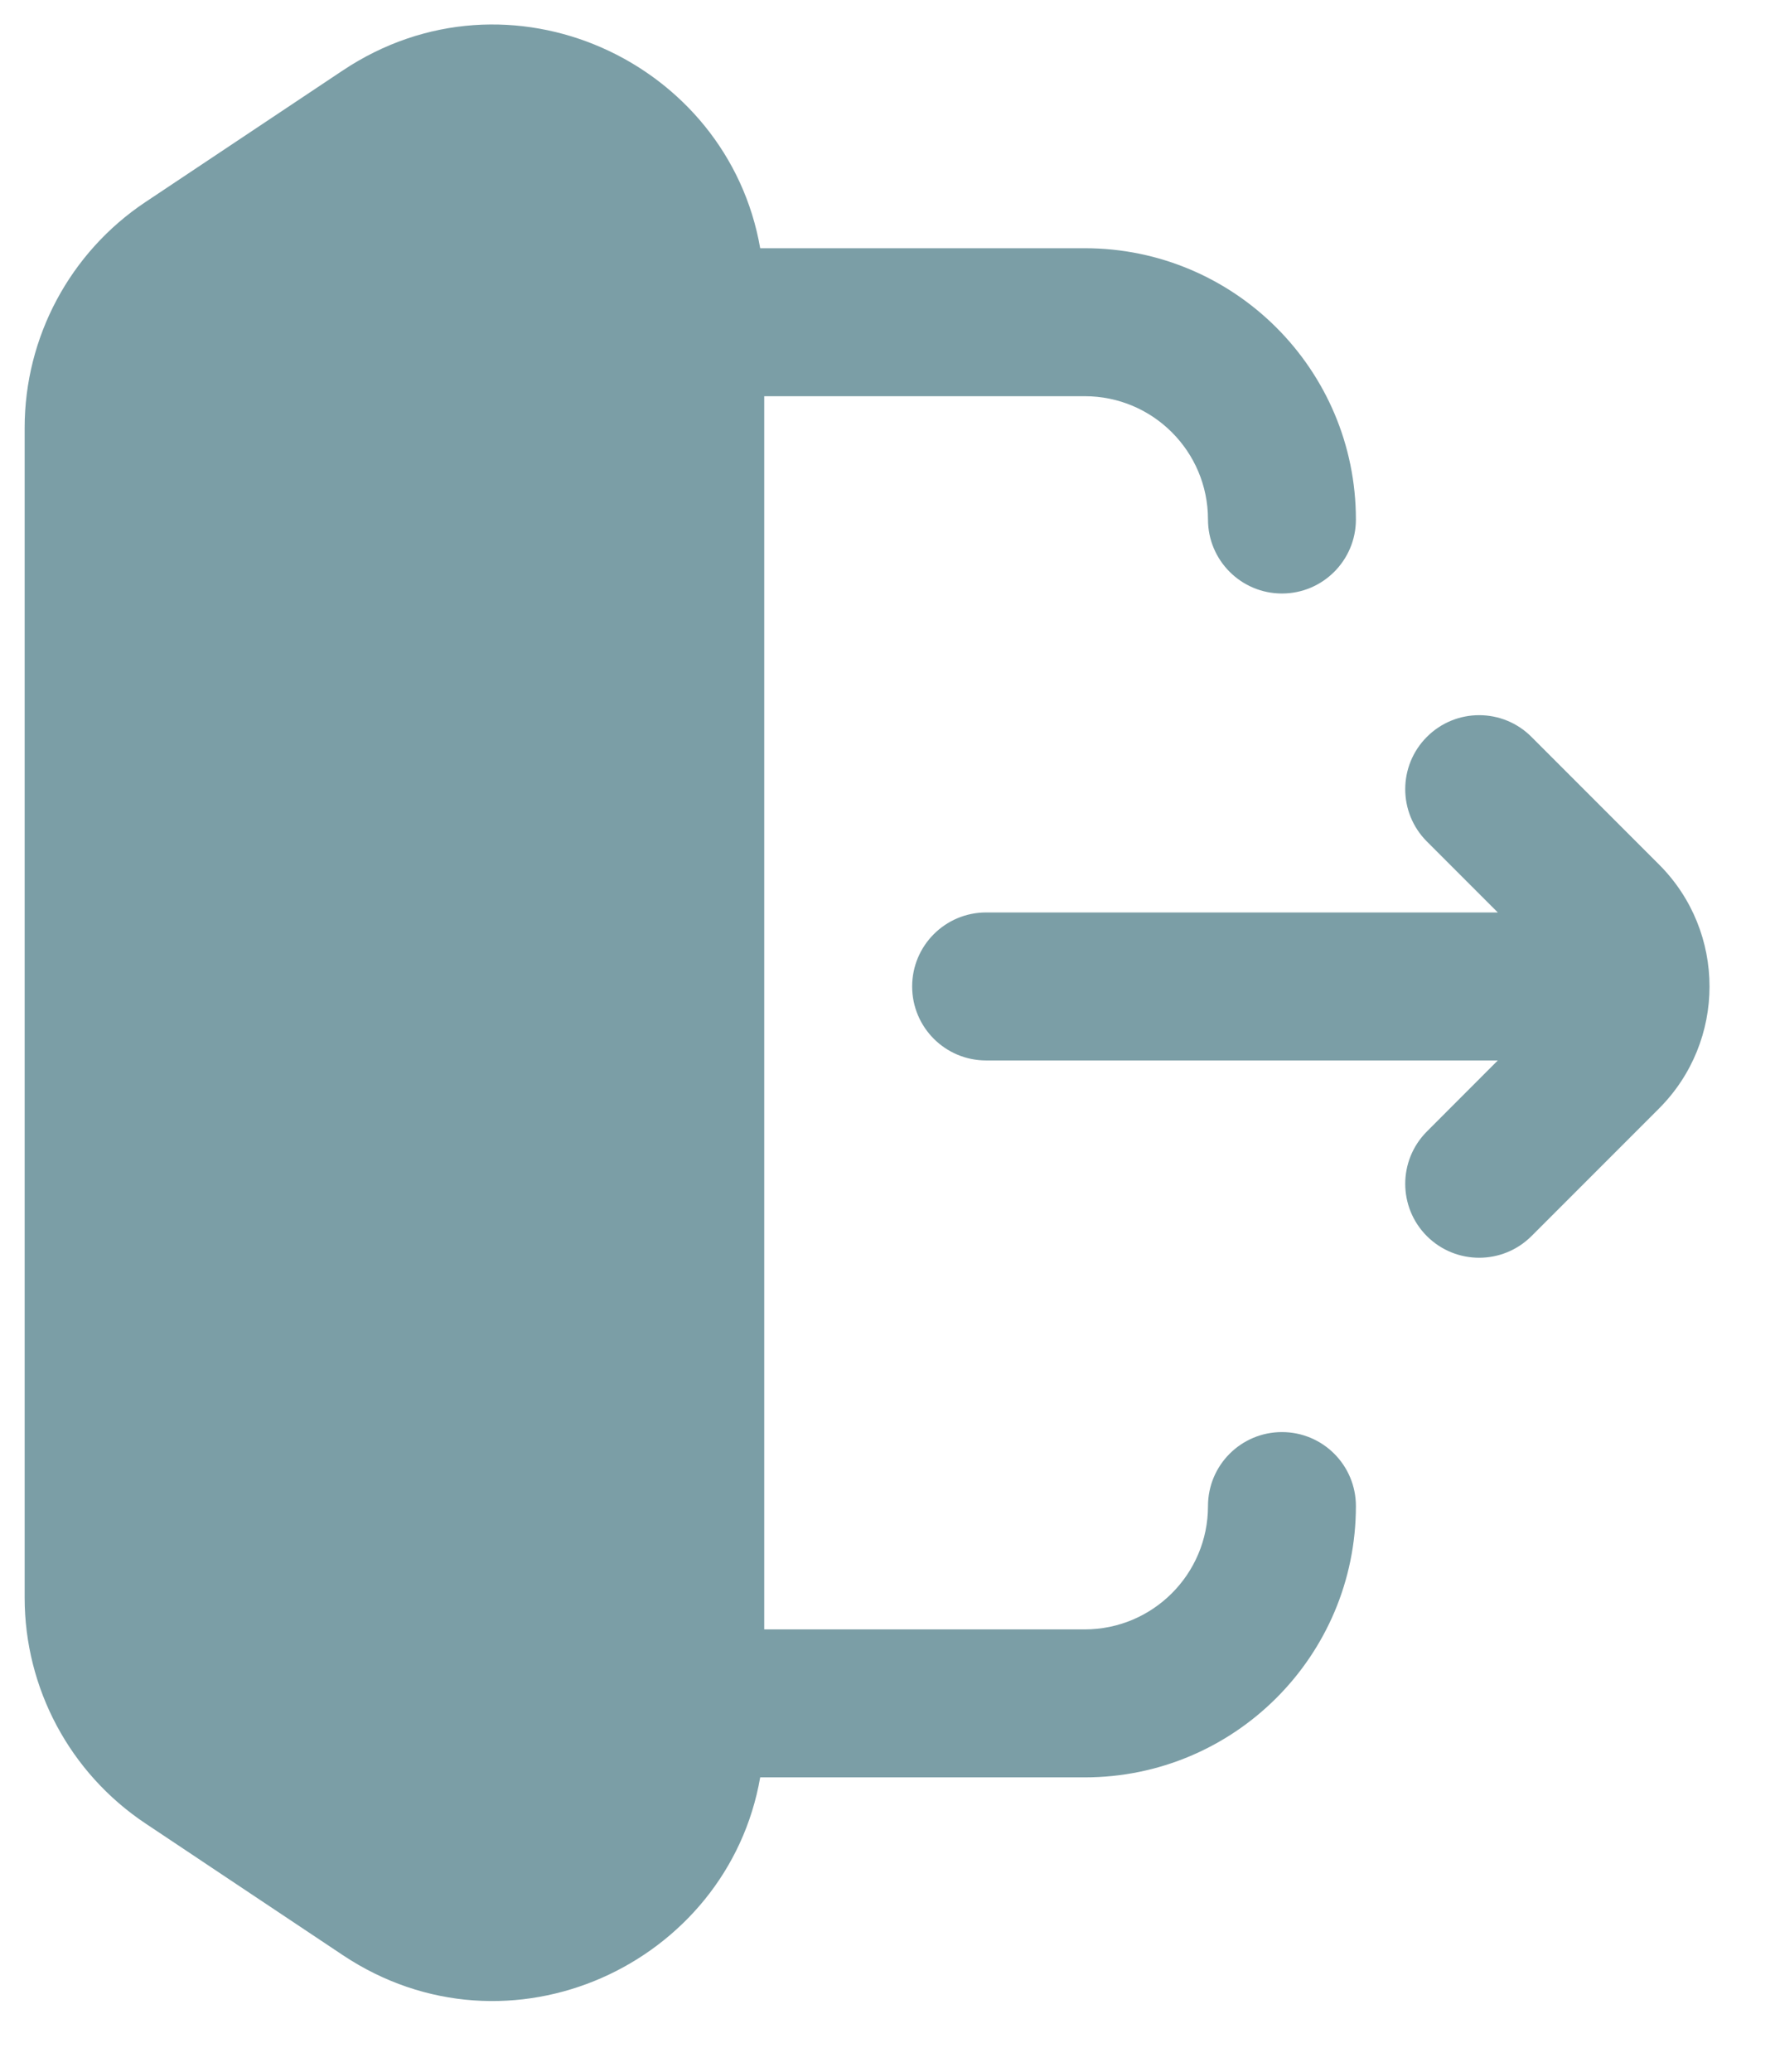 <svg width="18" height="21" viewBox="0 0 18 21" fill="none" xmlns="http://www.w3.org/2000/svg">
<path fill-rule="evenodd" clip-rule="evenodd" d="M3.475 0.715C5.163 -0.411 7.38 0.621 7.709 2.516H11C12.519 2.516 13.75 3.747 13.75 5.266C13.75 5.68 13.414 6.016 13 6.016C12.586 6.016 12.25 5.68 12.25 5.266C12.25 4.575 11.69 4.016 11 4.016H7.75V16.516H11C11.69 16.516 12.25 15.956 12.25 15.266C12.25 14.851 12.586 14.516 13 14.516C13.414 14.516 13.75 14.851 13.75 15.266C13.75 16.784 12.519 18.016 11 18.016H7.709C7.38 19.91 5.163 20.942 3.475 19.817L1.475 18.483C0.71 17.973 0.25 17.115 0.25 16.195V4.336C0.25 3.417 0.71 2.558 1.475 2.048L3.475 0.715ZM14.47 12.53C14.177 12.237 14.177 11.762 14.47 11.469L15.189 10.749L10 10.749C9.586 10.749 9.25 10.414 9.25 9.999C9.25 9.585 9.586 9.249 10 9.249L15.189 9.249L14.47 8.53C14.177 8.237 14.177 7.762 14.47 7.469C14.763 7.176 15.237 7.176 15.53 7.469L16.823 8.762C17.507 9.445 17.507 10.553 16.823 11.237L15.53 12.53C15.237 12.822 14.763 12.822 14.47 12.53Z" fill="#7b9ea6"/>
</svg>
